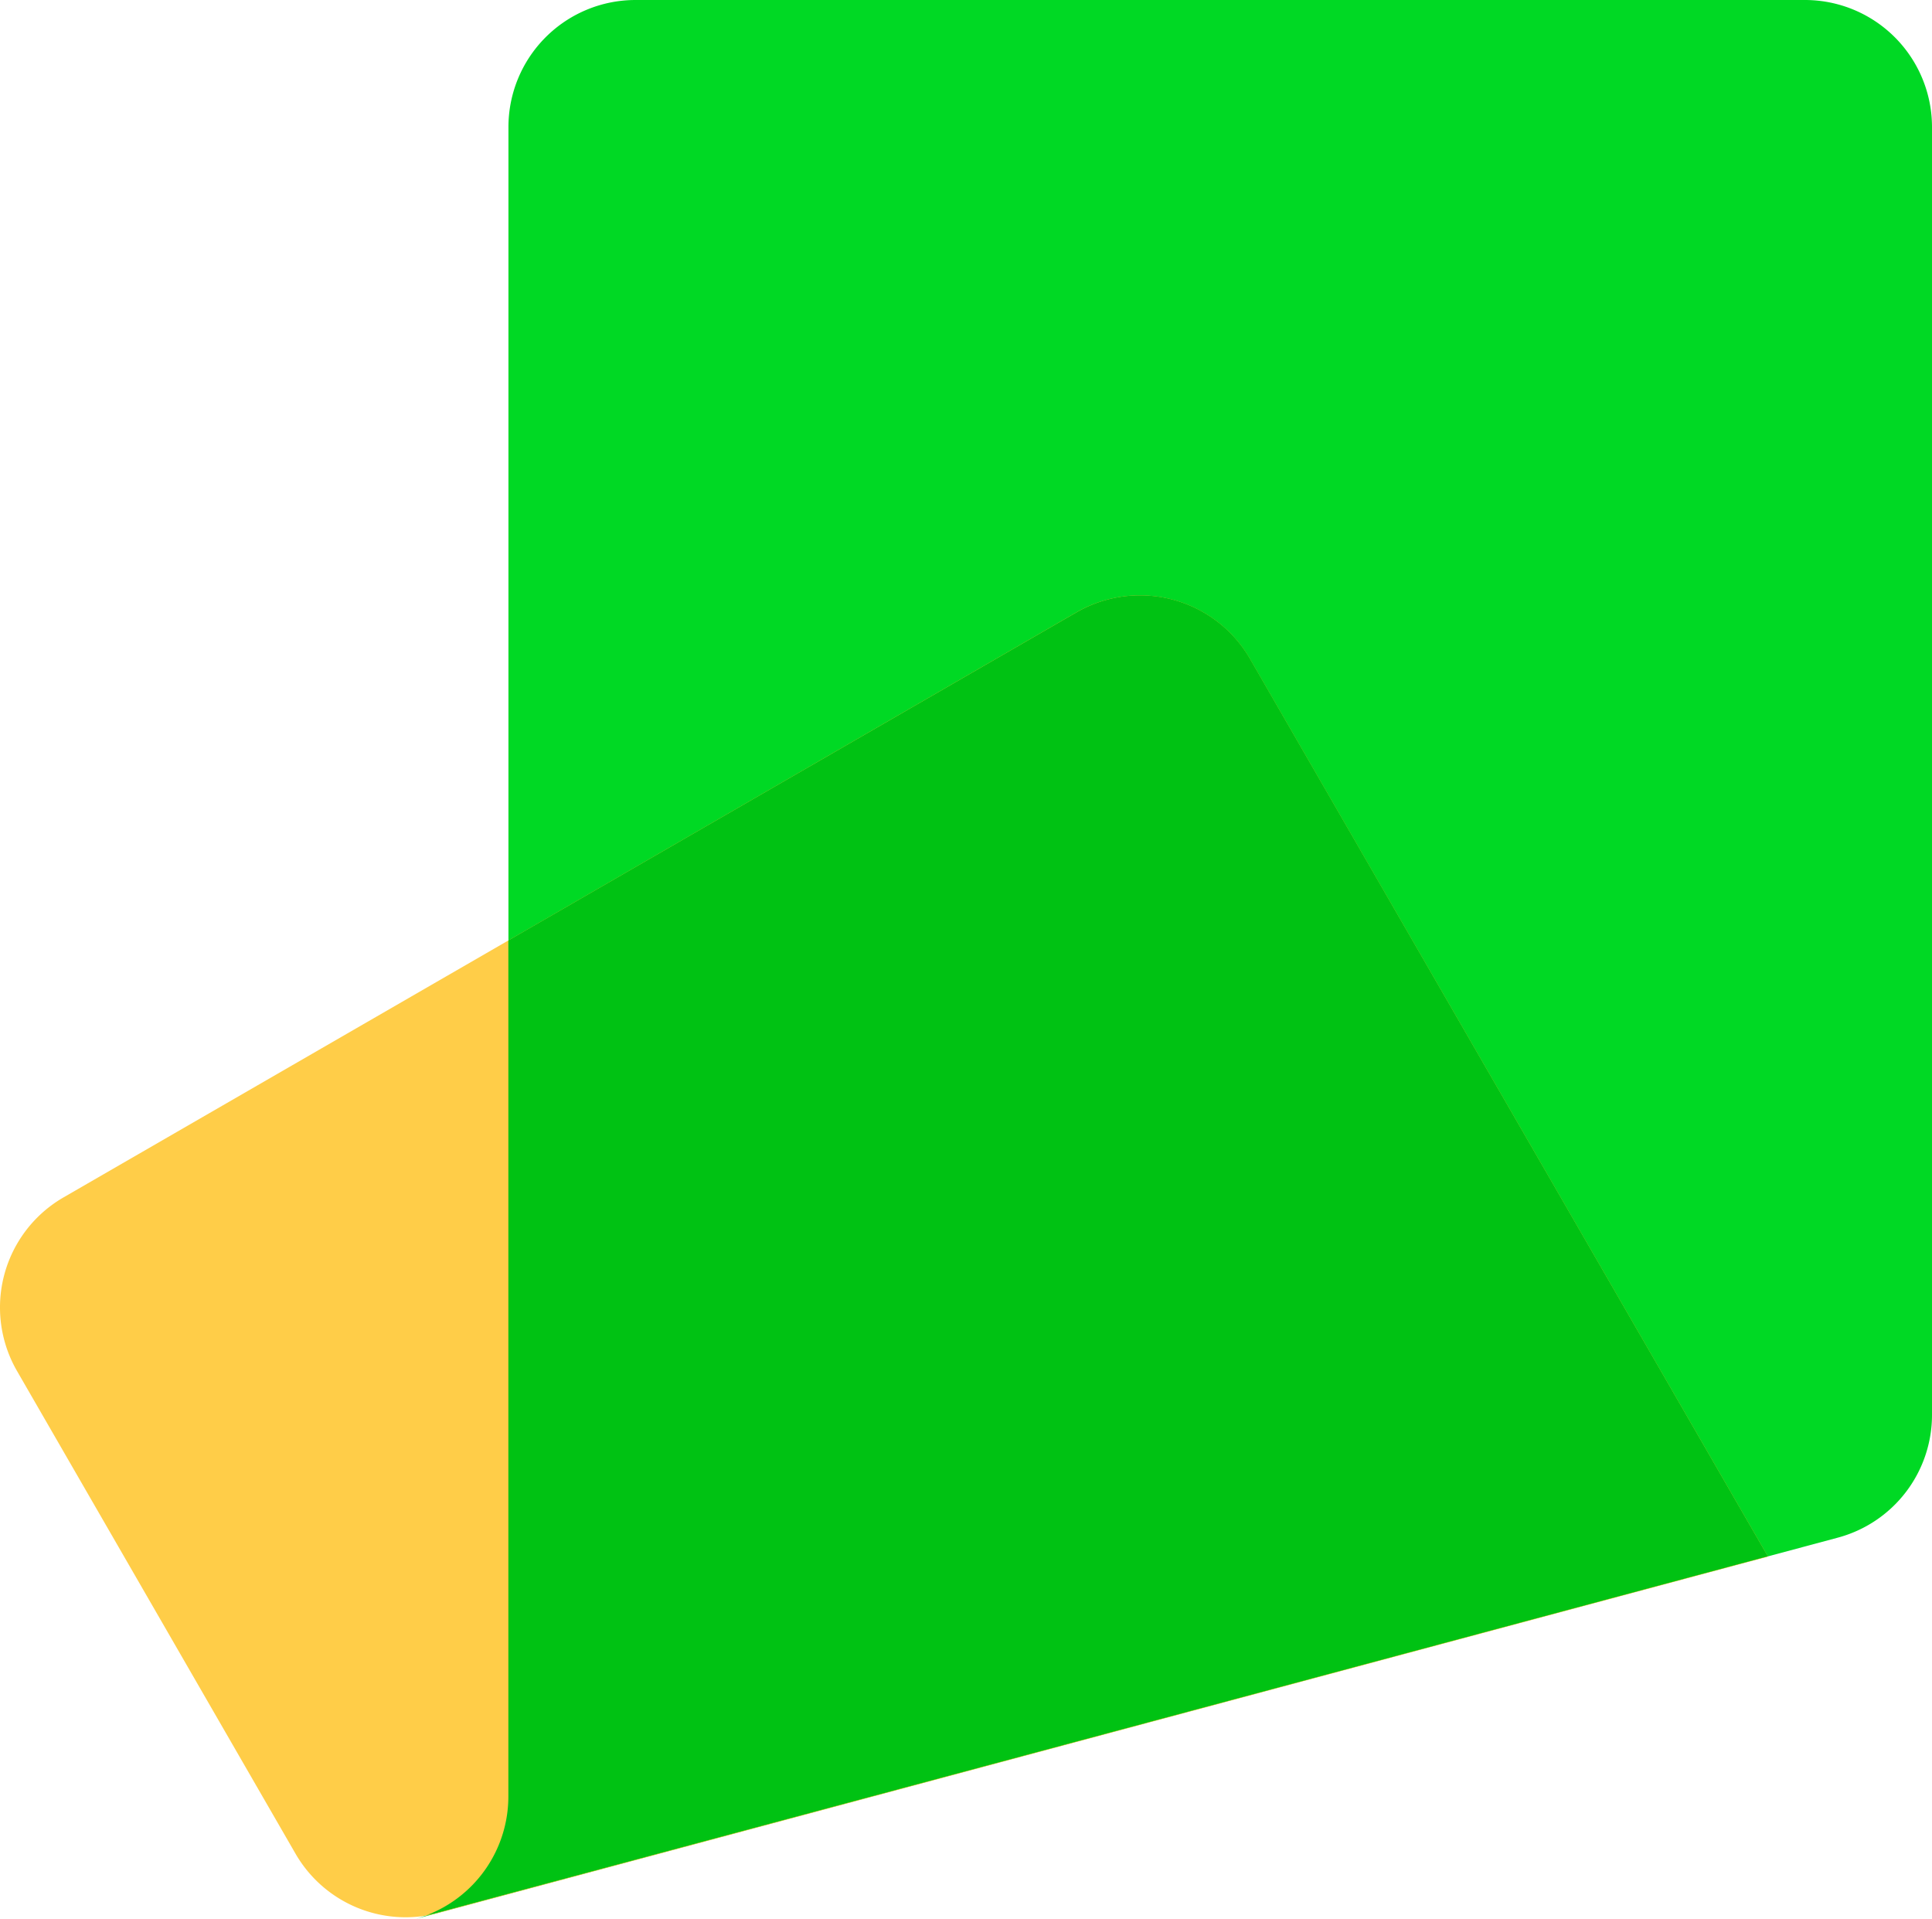 <svg id="Group_2781" data-name="Group 2781" xmlns="http://www.w3.org/2000/svg" width="24.019" height="23.86" viewBox="0 0 24.019 23.86">
  <path id="Path_2053" data-name="Path 2053" d="M10.9,1a1.58,1.58,0,0,0-1.58,1.58V23.333A1.58,1.58,0,0,1,8.147,24.86l17.7-4.745a1.58,1.58,0,0,0,1.171-1.527V2.58A1.58,1.58,0,0,0,25.437,1Z" transform="translate(-2.999 -1)" fill="#00d924"/>
  <path id="Path_2054" data-name="Path 2054" d="M.793,20.194a1.58,1.58,0,0,0-.578,2.159l3.462,6a1.58,1.58,0,0,0,1.778.736l16.528-4.429L15.543,13.5a1.58,1.58,0,0,0-2.159-.578L.793,20.194Z" transform="translate(-0.003 -5.309)" fill="#ffcd48"/>
  <path id="Path_2055" data-name="Path 2055" d="M8.4,29.116c.047-.008.095-.019.142-.032l16.528-4.428L18.633,13.5a1.58,1.58,0,0,0-2.159-.578L9.412,17v10.64A1.58,1.58,0,0,1,8.4,29.116Z" transform="translate(-3.092 -5.309)" fill="#00c213"/>
</svg>
